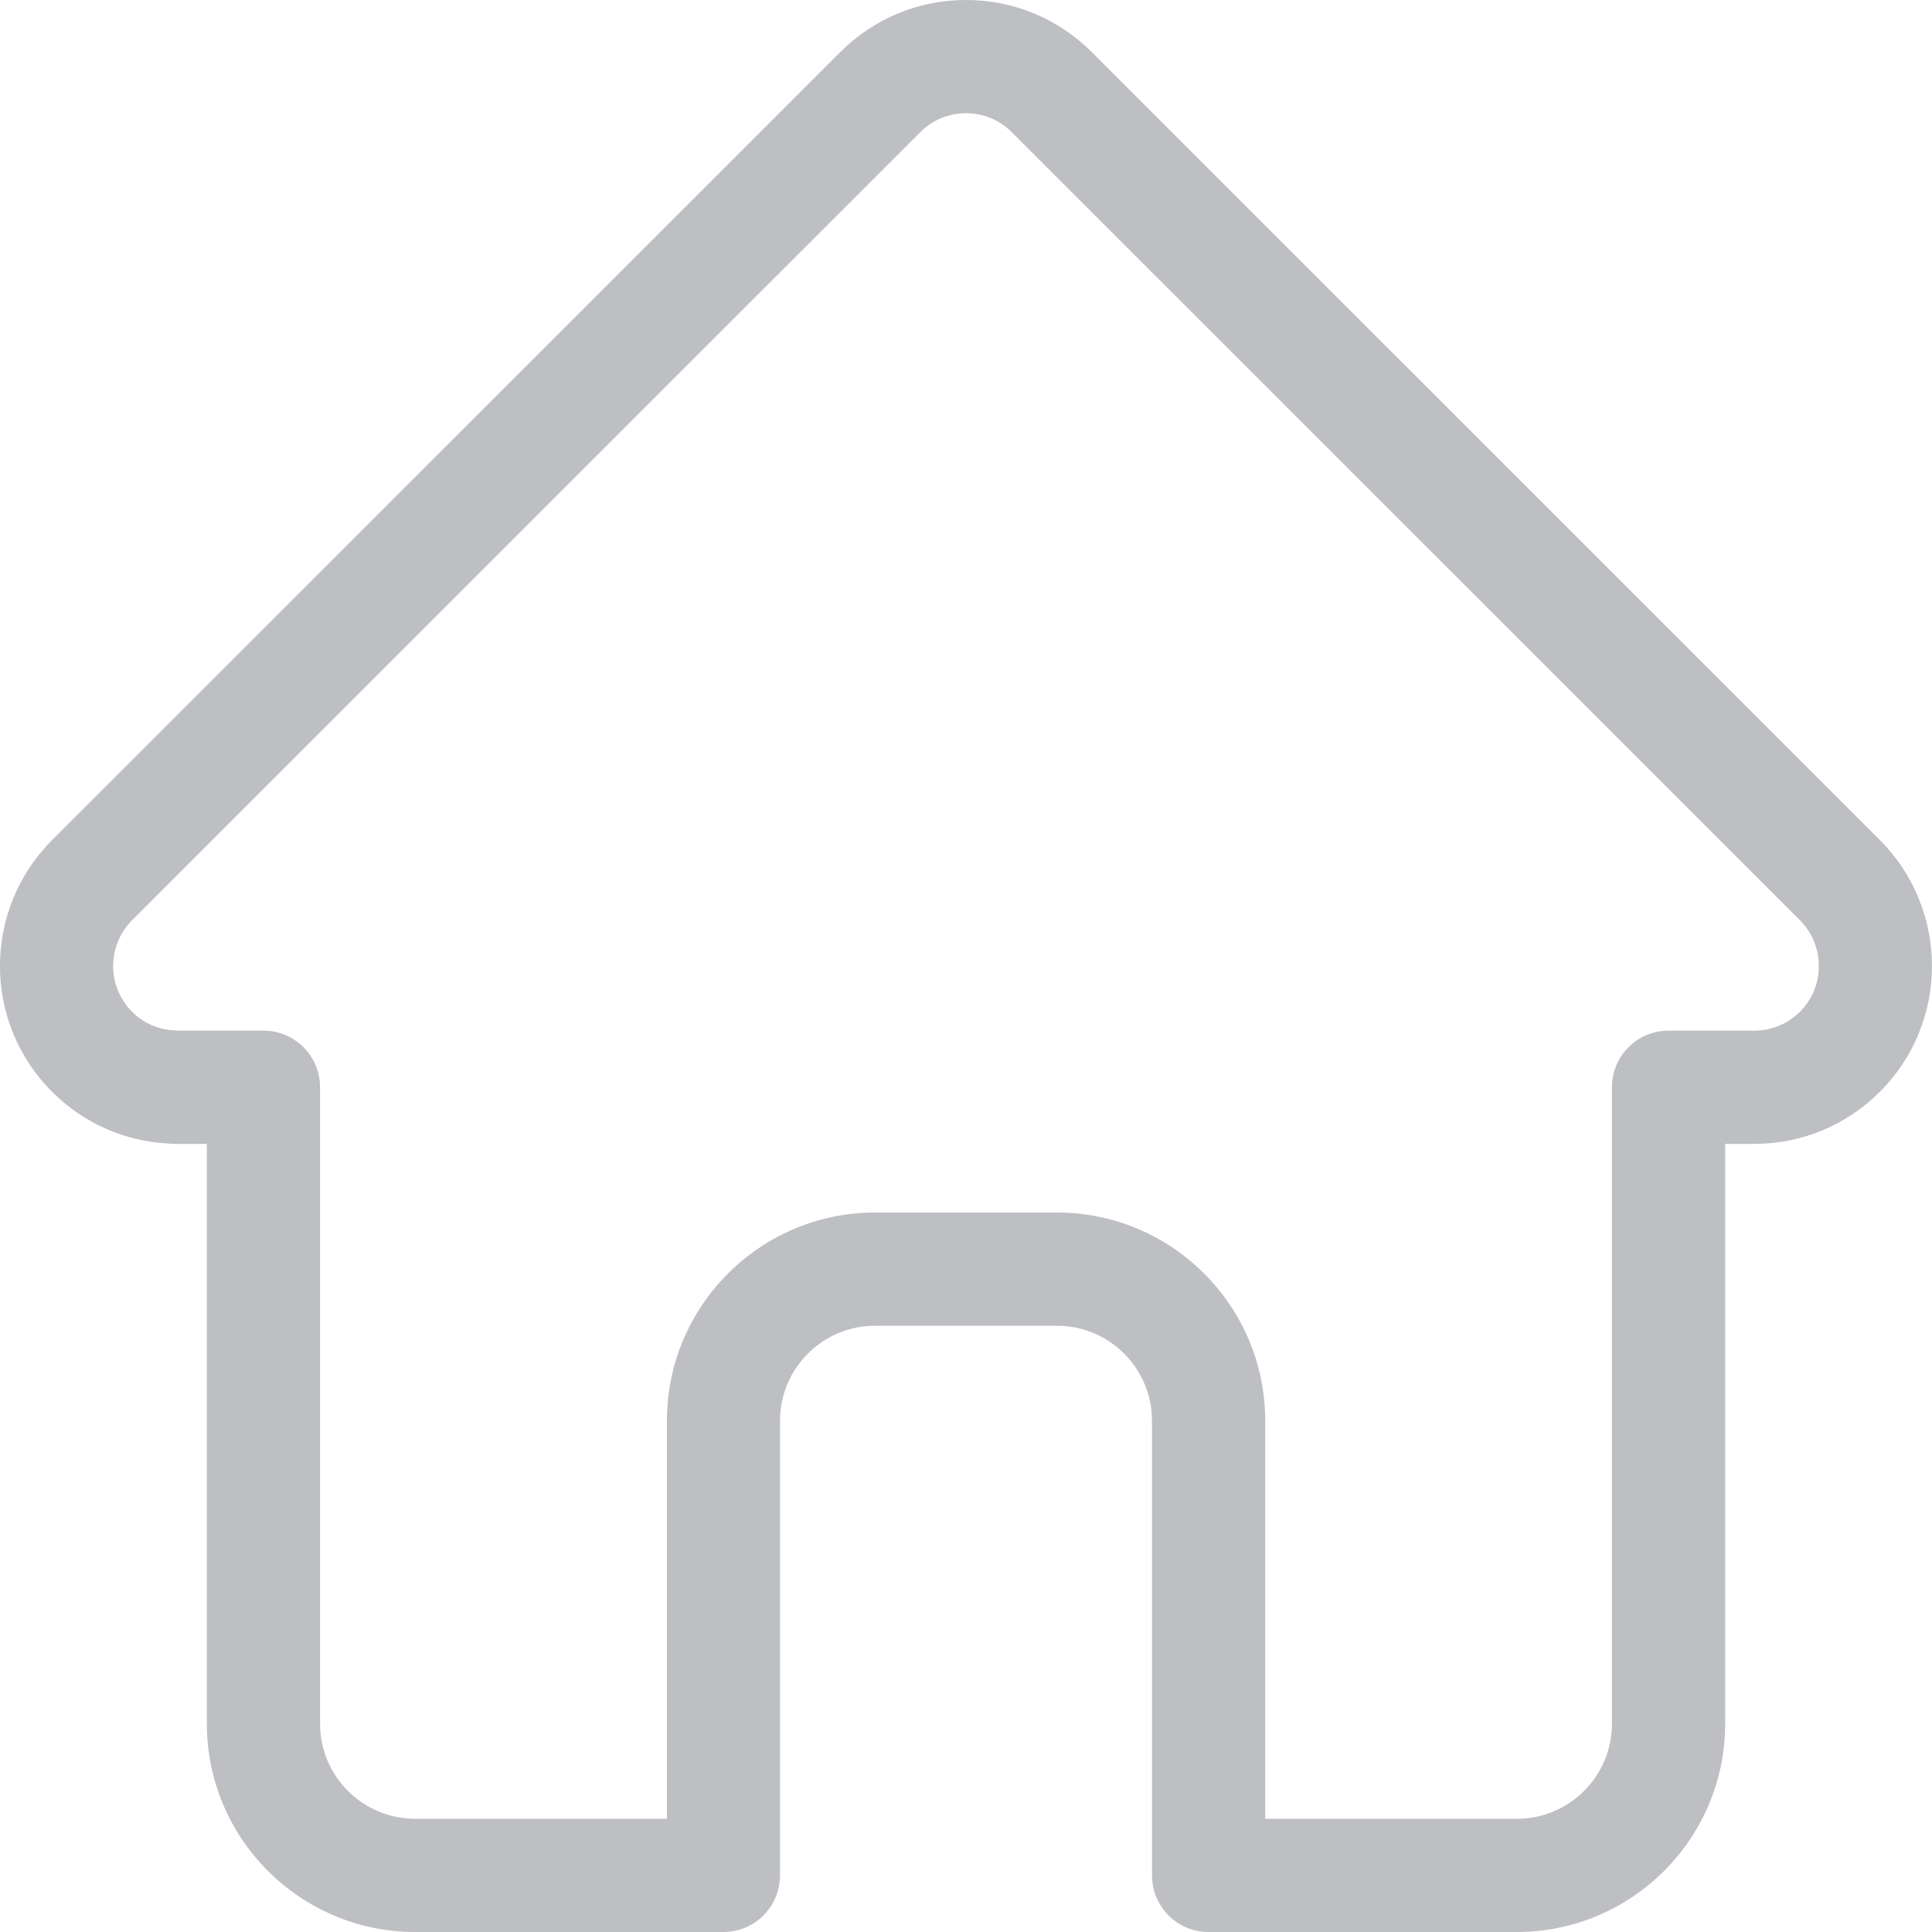<svg width="15" height="15" viewBox="0 0 15 15" fill="none" xmlns="http://www.w3.org/2000/svg">
<path d="M14.597 6.524C14.597 6.524 14.596 6.523 14.596 6.523L8.477 0.405C8.216 0.144 7.869 0 7.5 0C7.131 0 6.784 0.144 6.523 0.405L0.407 6.52C0.405 6.522 0.403 6.524 0.401 6.526C-0.135 7.065 -0.134 7.939 0.404 8.476C0.649 8.722 0.973 8.864 1.32 8.879C1.334 8.88 1.348 8.881 1.363 8.881H1.606V13.384C1.606 14.275 2.332 15 3.223 15H5.617C5.86 15 6.056 14.803 6.056 14.56V11.03C6.056 10.624 6.387 10.293 6.794 10.293H8.206C8.613 10.293 8.944 10.624 8.944 11.03V14.56C8.944 14.803 9.14 15 9.383 15H11.777C12.668 15 13.394 14.275 13.394 13.384V8.881H13.62C13.989 8.881 14.335 8.737 14.596 8.476C15.134 7.938 15.134 7.063 14.597 6.524V6.524ZM13.975 7.855C13.88 7.95 13.754 8.002 13.62 8.002H12.954C12.711 8.002 12.515 8.199 12.515 8.442V13.384C12.515 13.79 12.184 14.121 11.777 14.121H9.823V11.03C9.823 10.139 9.098 9.414 8.206 9.414H6.794C5.903 9.414 5.178 10.139 5.178 11.03V14.121H3.223C2.816 14.121 2.485 13.79 2.485 13.384V8.442C2.485 8.199 2.289 8.002 2.046 8.002H1.392C1.385 8.002 1.378 8.001 1.371 8.001C1.24 7.999 1.117 7.947 1.025 7.855C0.83 7.659 0.83 7.341 1.025 7.145C1.026 7.145 1.026 7.145 1.026 7.145L1.026 7.144L7.145 1.026C7.24 0.931 7.366 0.879 7.5 0.879C7.634 0.879 7.76 0.931 7.855 1.026L13.973 7.143C13.974 7.144 13.975 7.145 13.976 7.146C14.17 7.342 14.17 7.66 13.975 7.855V7.855Z" fill="#BEBFC3"/>
</svg>

